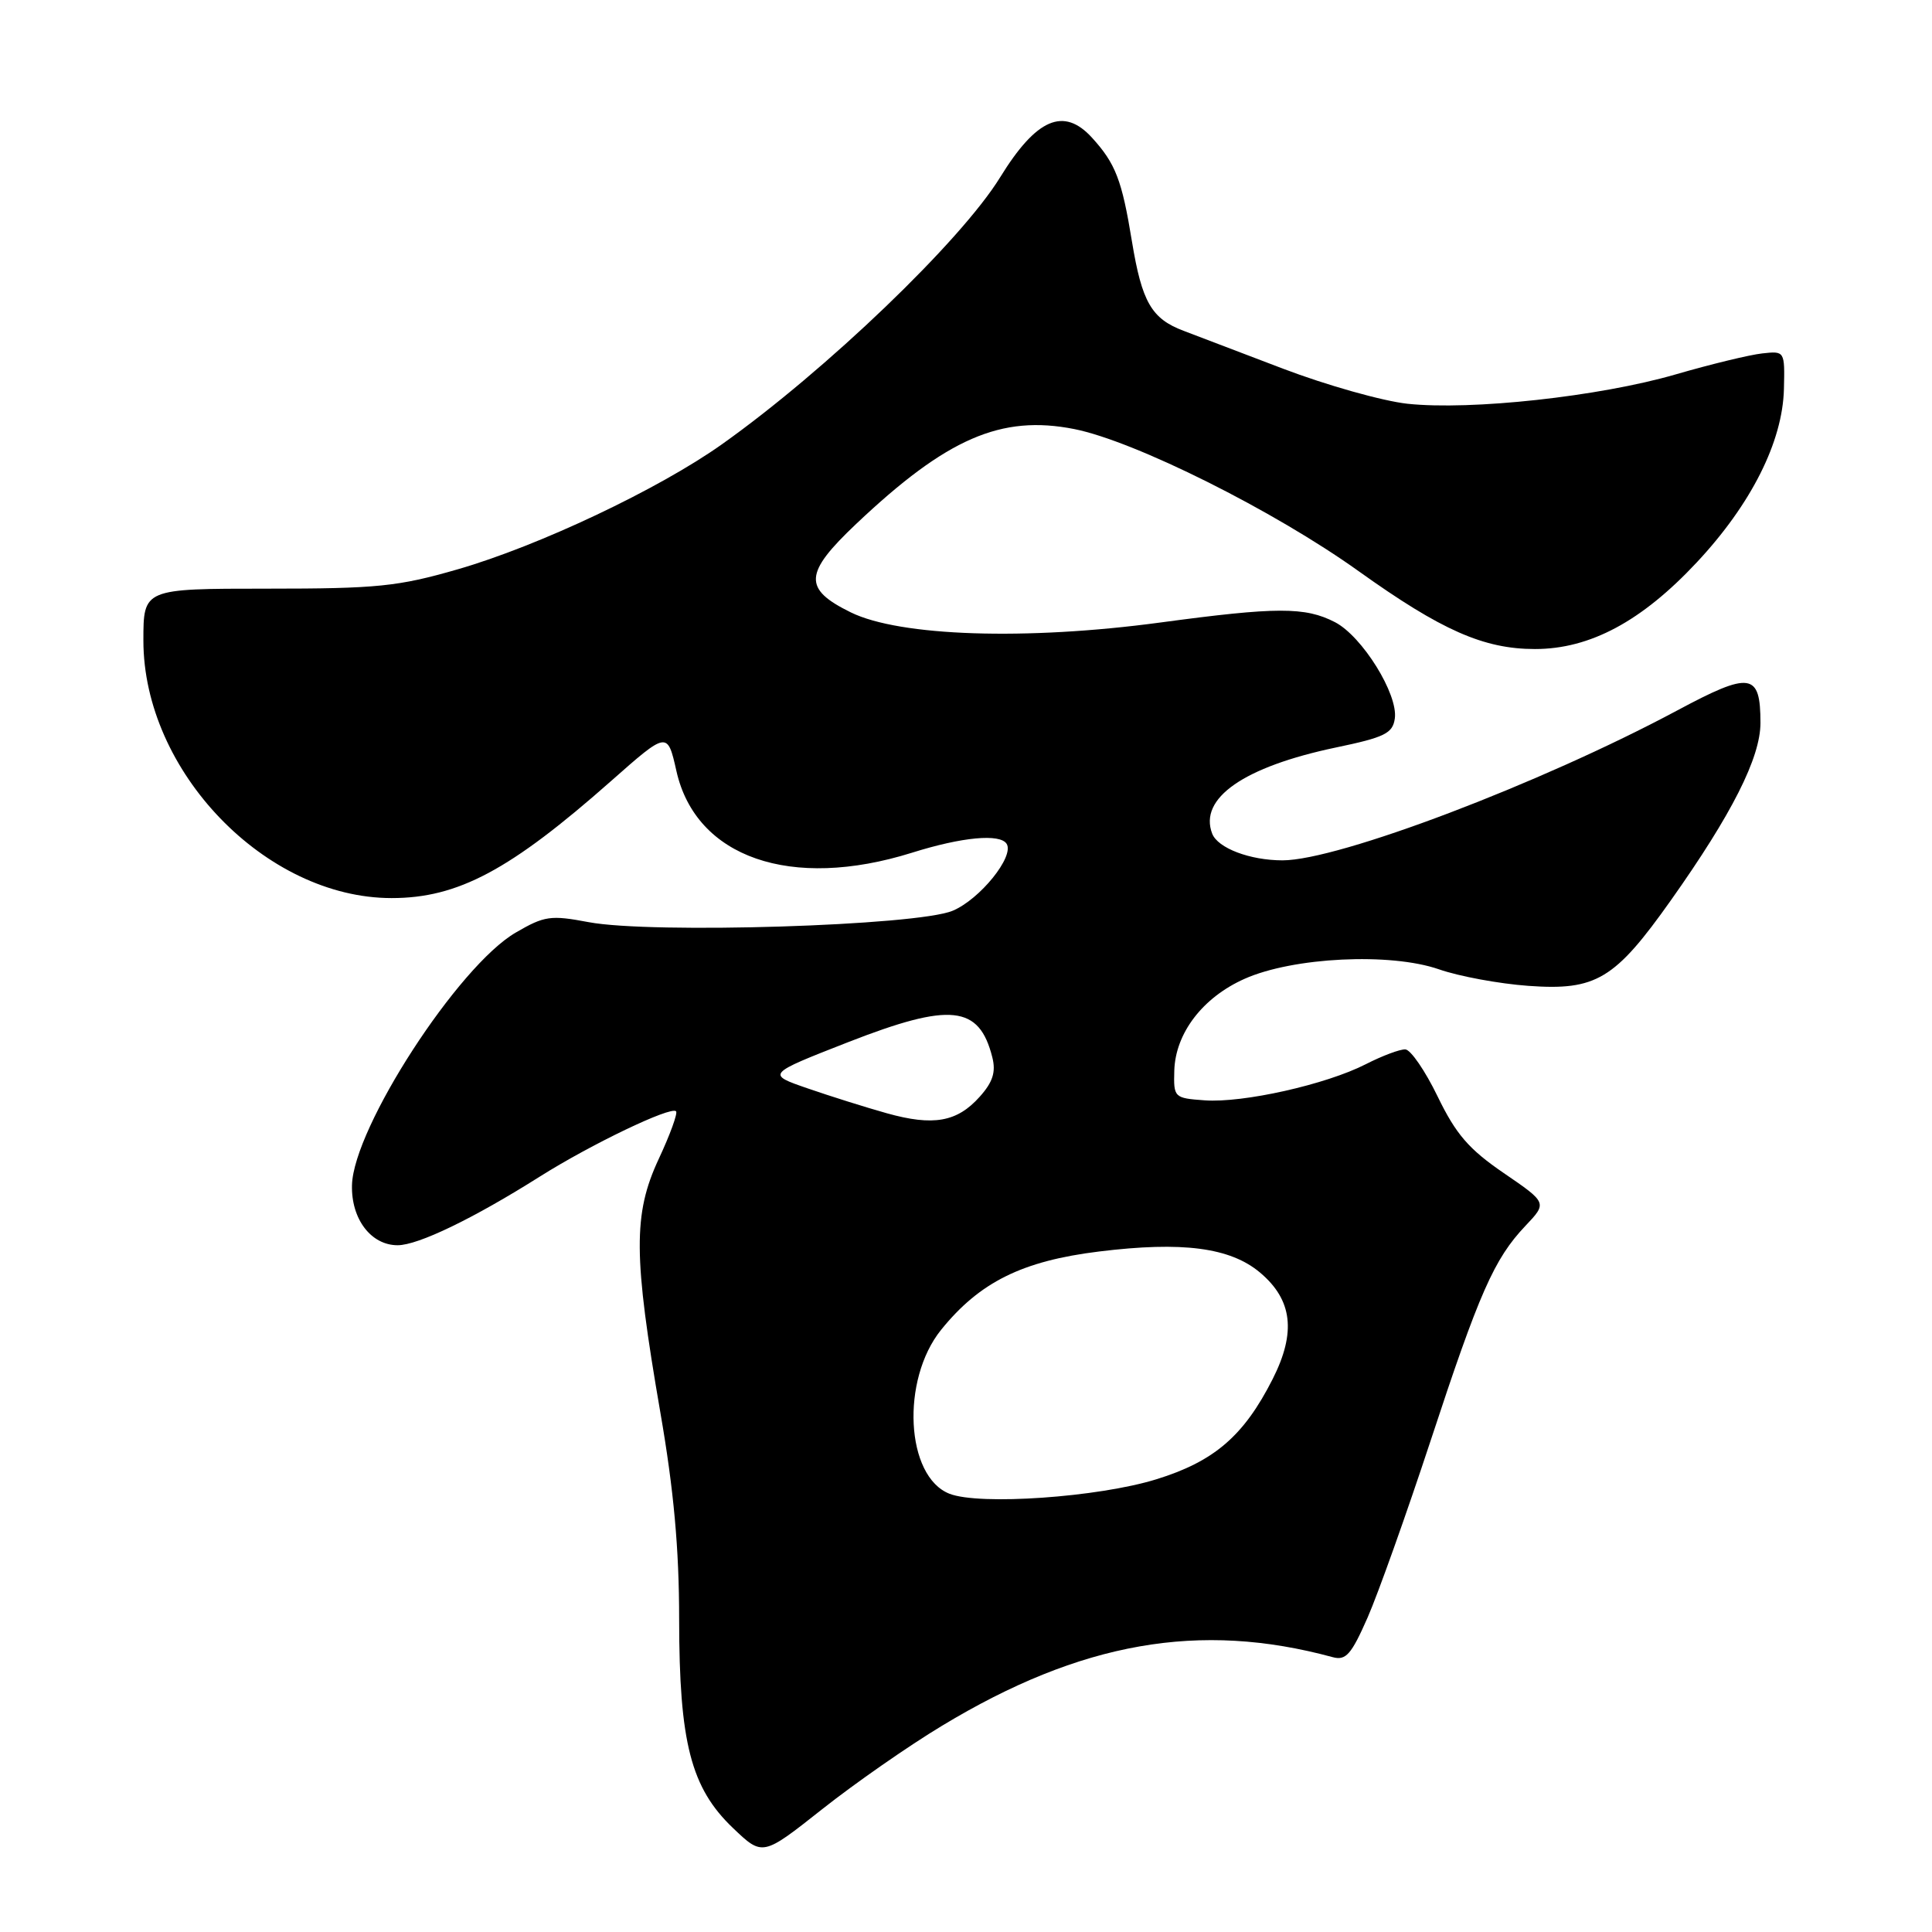 <?xml version="1.0" encoding="UTF-8" standalone="no"?>
<!DOCTYPE svg PUBLIC "-//W3C//DTD SVG 1.1//EN" "http://www.w3.org/Graphics/SVG/1.1/DTD/svg11.dtd" >
<svg xmlns="http://www.w3.org/2000/svg" xmlns:xlink="http://www.w3.org/1999/xlink" version="1.1" viewBox="0 0 256 256">
 <g >
 <path fill="currentColor"
d=" M 124.81 228.68 C 143.22 217.55 158.96 214.79 176.58 219.58 C 178.34 220.06 179.05 219.25 181.22 214.32 C 182.62 211.12 186.36 200.62 189.53 191.00 C 196.02 171.25 197.98 166.81 202.12 162.44 C 205.02 159.38 205.02 159.38 199.26 155.44 C 194.62 152.27 192.92 150.29 190.50 145.30 C 188.85 141.89 186.92 139.08 186.21 139.05 C 185.50 139.02 183.15 139.90 180.98 141.01 C 175.70 143.71 164.70 146.17 159.62 145.80 C 155.58 145.51 155.50 145.43 155.60 141.86 C 155.75 136.90 159.36 132.17 164.91 129.70 C 171.34 126.83 184.23 126.20 190.67 128.44 C 193.33 129.37 198.65 130.35 202.50 130.63 C 211.49 131.28 213.96 129.80 221.39 119.31 C 229.49 107.87 233.27 100.39 233.27 95.79 C 233.27 89.12 231.96 88.93 222.20 94.16 C 204.12 103.83 177.35 114.00 169.94 114.00 C 165.63 114.00 161.36 112.38 160.62 110.46 C 158.82 105.77 164.81 101.61 177.00 99.05 C 183.48 97.70 184.54 97.18 184.82 95.21 C 185.28 92.00 180.50 84.31 176.89 82.44 C 172.94 80.40 169.17 80.41 153.72 82.49 C 135.97 84.88 119.25 84.33 112.75 81.15 C 106.39 78.03 106.51 75.98 113.47 69.40 C 125.45 58.07 132.65 54.94 142.33 56.85 C 150.36 58.44 168.82 67.66 180.05 75.70 C 190.99 83.52 196.60 86.00 203.39 86.00 C 210.68 86.00 217.52 82.34 224.83 74.52 C 232.05 66.80 236.21 58.53 236.38 51.54 C 236.50 46.51 236.49 46.50 233.50 46.83 C 231.85 47.01 226.68 48.26 222.00 49.62 C 211.93 52.54 194.91 54.40 186.50 53.50 C 183.20 53.14 175.78 51.05 170.00 48.85 C 164.22 46.65 158.30 44.39 156.82 43.83 C 152.58 42.23 151.31 40.02 149.99 32.00 C 148.66 23.85 147.82 21.68 144.70 18.25 C 140.95 14.13 137.33 15.69 132.52 23.50 C 127.32 31.94 109.44 49.09 95.66 58.87 C 87.28 64.82 71.36 72.35 60.64 75.44 C 52.74 77.72 49.99 78.00 35.39 78.00 C 19.00 78.00 19.00 78.00 19.00 84.87 C 19.00 102.19 35.19 119.00 51.89 119.00 C 60.68 119.00 67.58 115.32 80.97 103.49 C 88.44 96.89 88.44 96.89 89.63 102.17 C 92.21 113.64 104.81 118.01 120.84 112.99 C 127.49 110.90 132.53 110.43 133.39 111.82 C 134.42 113.50 129.84 119.17 126.23 120.68 C 121.51 122.67 86.32 123.76 78.00 122.19 C 72.96 121.24 72.15 121.35 68.34 123.57 C 60.73 127.98 46.84 149.41 46.64 157.03 C 46.52 161.52 49.16 165.00 52.69 165.00 C 55.40 165.00 62.73 161.46 71.55 155.89 C 78.31 151.63 88.89 146.55 89.58 147.25 C 89.83 147.49 88.79 150.35 87.27 153.60 C 83.88 160.88 83.92 166.43 87.50 187.16 C 89.28 197.43 89.99 205.21 89.99 214.57 C 90.00 230.90 91.55 236.91 97.13 242.23 C 101.05 245.97 101.05 245.97 108.94 239.73 C 113.27 236.30 120.41 231.33 124.81 228.68 Z  M 125.81 197.93 C 120.00 195.65 119.35 182.85 124.70 176.21 C 129.80 169.89 135.45 167.08 145.64 165.83 C 156.68 164.47 163.01 165.30 166.96 168.62 C 171.26 172.24 171.77 176.54 168.63 182.74 C 164.82 190.26 160.89 193.65 153.20 196.02 C 145.49 198.40 129.80 199.49 125.81 197.93 Z  M 117.50 147.51 C 114.75 146.74 110.04 145.26 107.03 144.22 C 101.55 142.33 101.55 142.33 112.36 138.10 C 125.96 132.79 129.75 133.19 131.49 140.11 C 131.98 142.05 131.55 143.39 129.82 145.32 C 126.82 148.68 123.68 149.24 117.50 147.51 Z "/>
</g>
</svg>